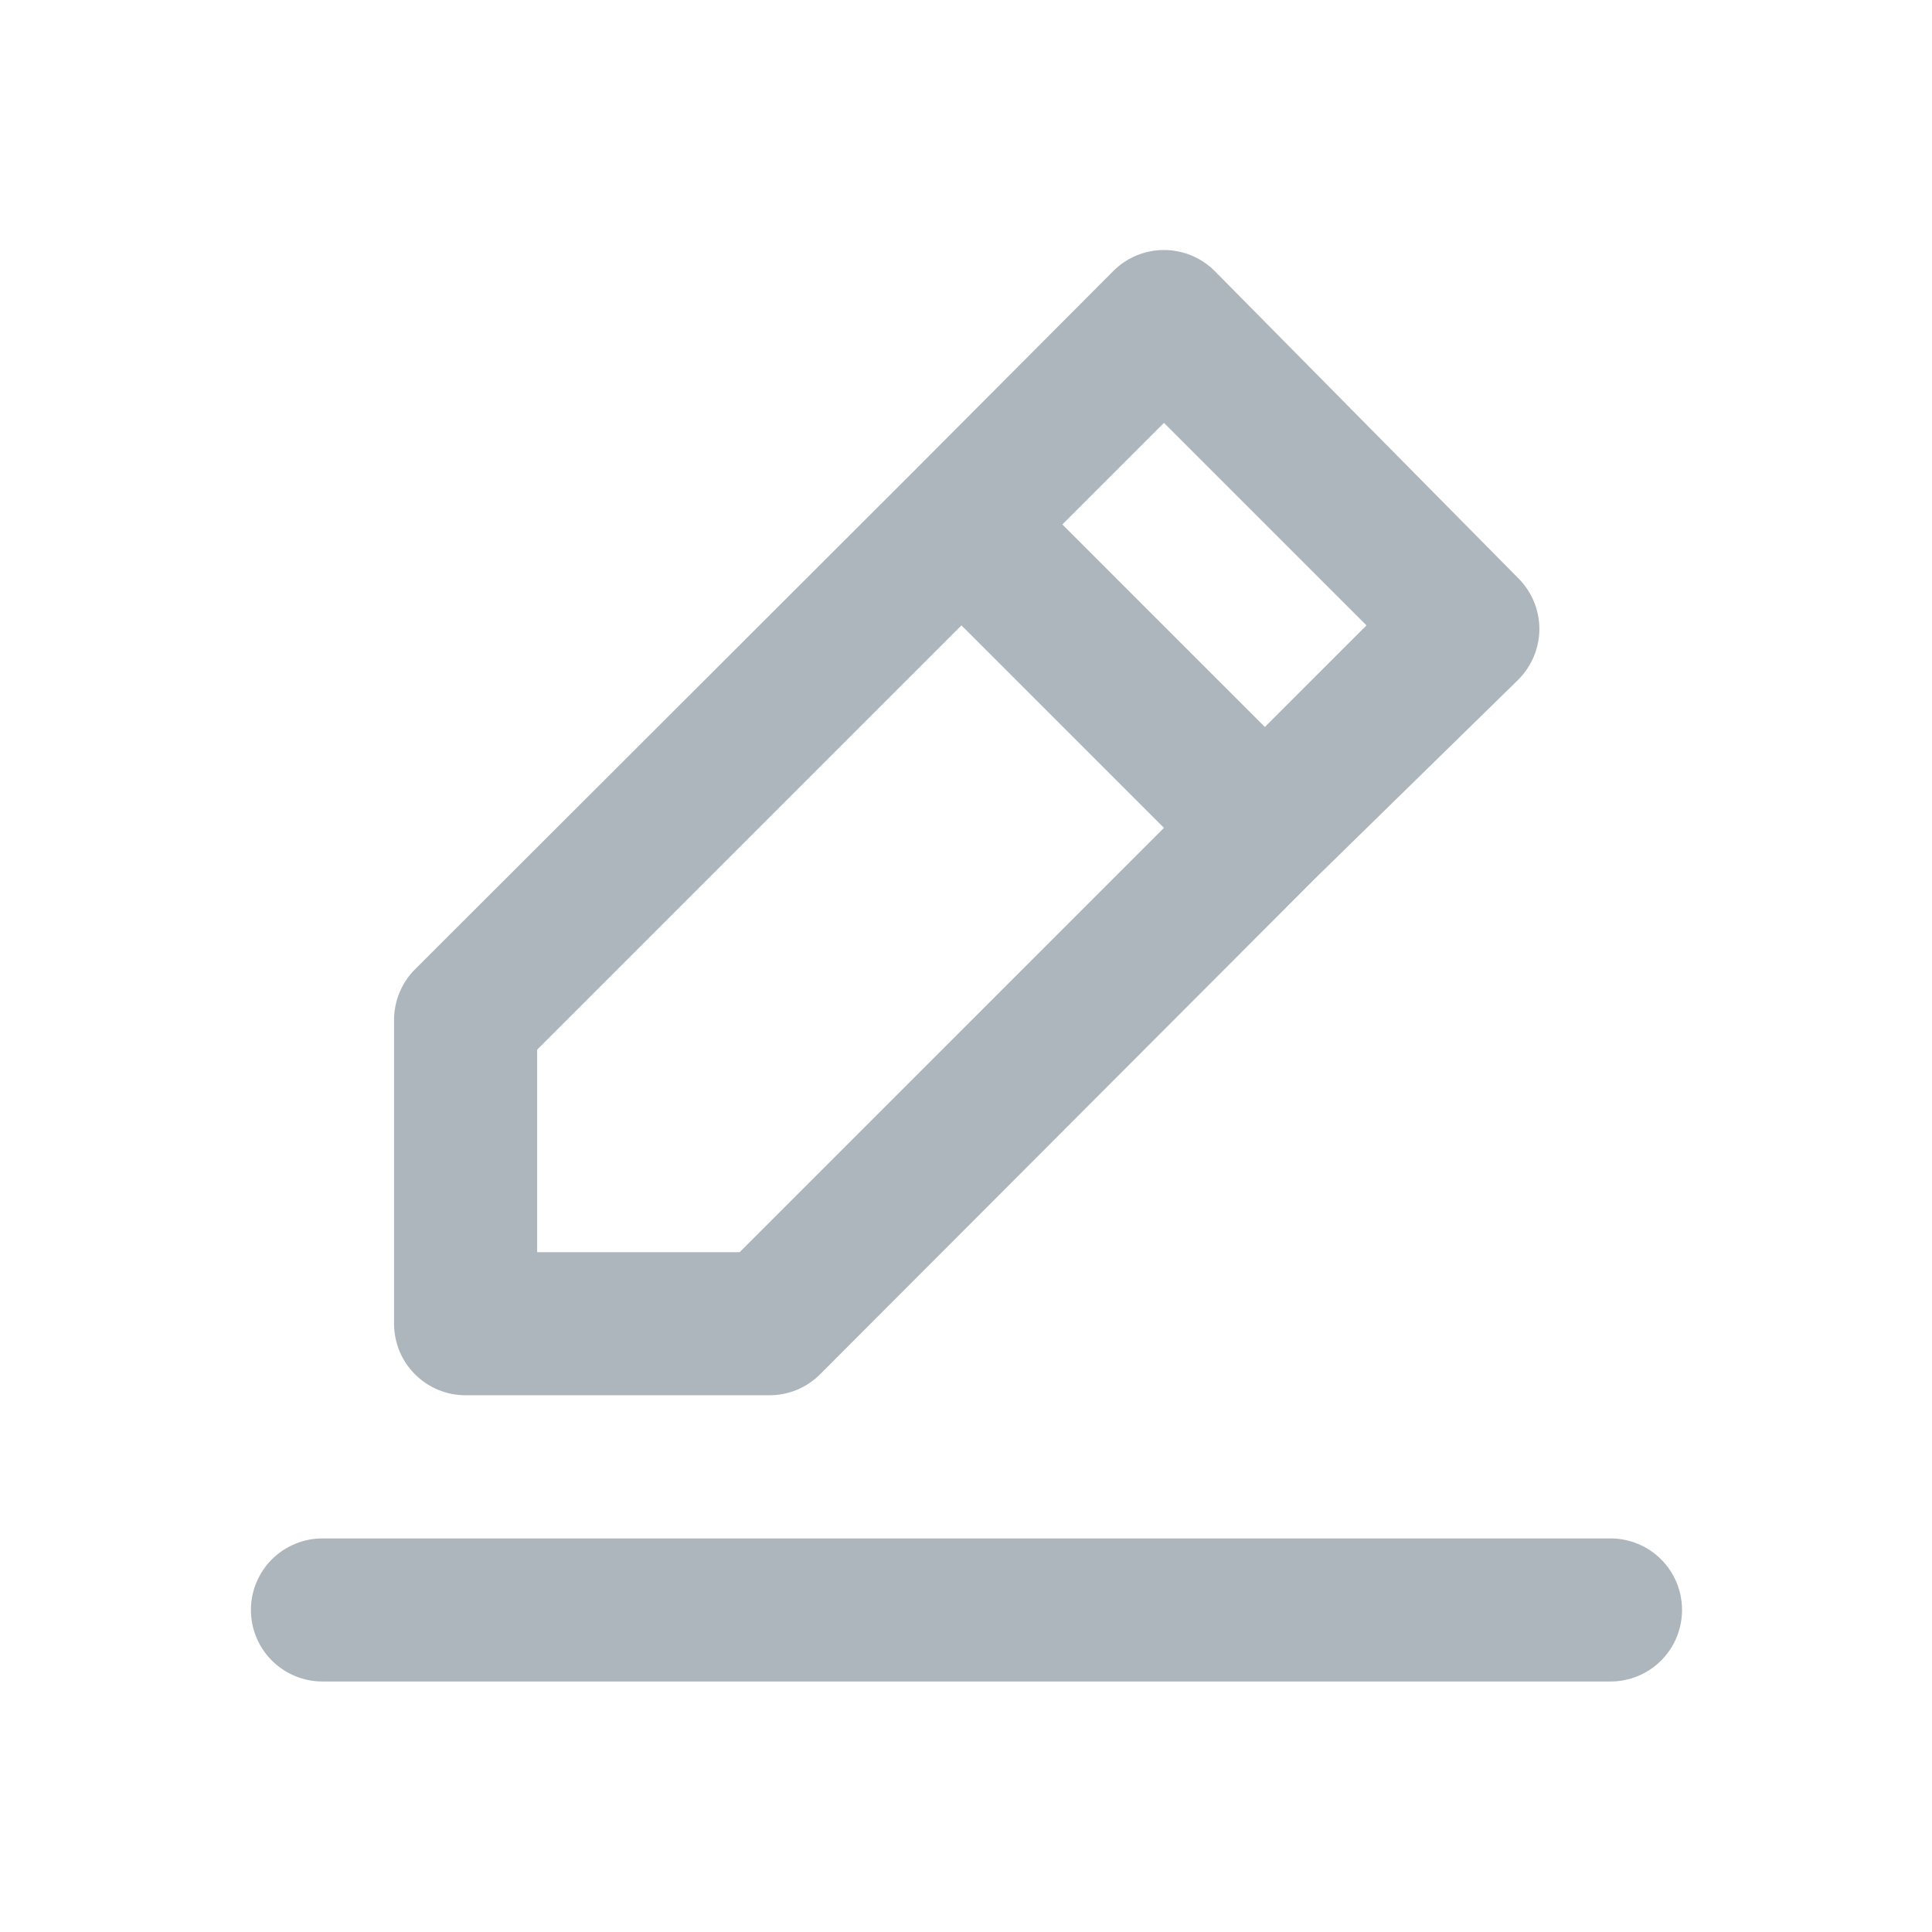 <svg width="32" height="32" viewBox="0 0 32 32" fill="none" xmlns="http://www.w3.org/2000/svg">
<g id="ic_18_unlock">
<g id="User Interface / Edit">
<path id="Vector" d="M7.712 23.11H12.737C12.893 23.111 13.048 23.081 13.192 23.023C13.336 22.963 13.468 22.877 13.579 22.767L21.78 14.553L25.146 11.259C25.257 11.148 25.345 11.017 25.405 10.873C25.465 10.729 25.497 10.574 25.497 10.417C25.497 10.261 25.465 10.106 25.405 9.961C25.345 9.817 25.257 9.686 25.146 9.576L20.121 4.491C20.011 4.38 19.879 4.292 19.735 4.232C19.591 4.172 19.436 4.141 19.279 4.141C19.123 4.141 18.968 4.172 18.823 4.232C18.679 4.292 18.548 4.38 18.438 4.491L15.095 7.845L6.87 16.059C6.76 16.169 6.674 16.301 6.615 16.445C6.556 16.59 6.526 16.744 6.527 16.9V21.925C6.527 22.24 6.651 22.541 6.874 22.763C7.096 22.986 7.397 23.11 7.712 23.11ZM19.279 7.004L22.633 10.358L20.95 12.041L17.596 8.687L19.279 7.004ZM8.897 17.386L15.925 10.358L19.279 13.712L12.251 20.74H8.897V17.386ZM26.675 25.481H5.341C5.027 25.481 4.726 25.606 4.503 25.828C4.281 26.05 4.156 26.352 4.156 26.666C4.156 26.98 4.281 27.282 4.503 27.504C4.726 27.726 5.027 27.851 5.341 27.851H26.675C26.989 27.851 27.291 27.726 27.513 27.504C27.735 27.282 27.86 26.98 27.86 26.666C27.86 26.352 27.735 26.05 27.513 25.828C27.291 25.606 26.989 25.481 26.675 25.481Z" fill="#ADB5BD"/>
</g>
</g>
</svg>
